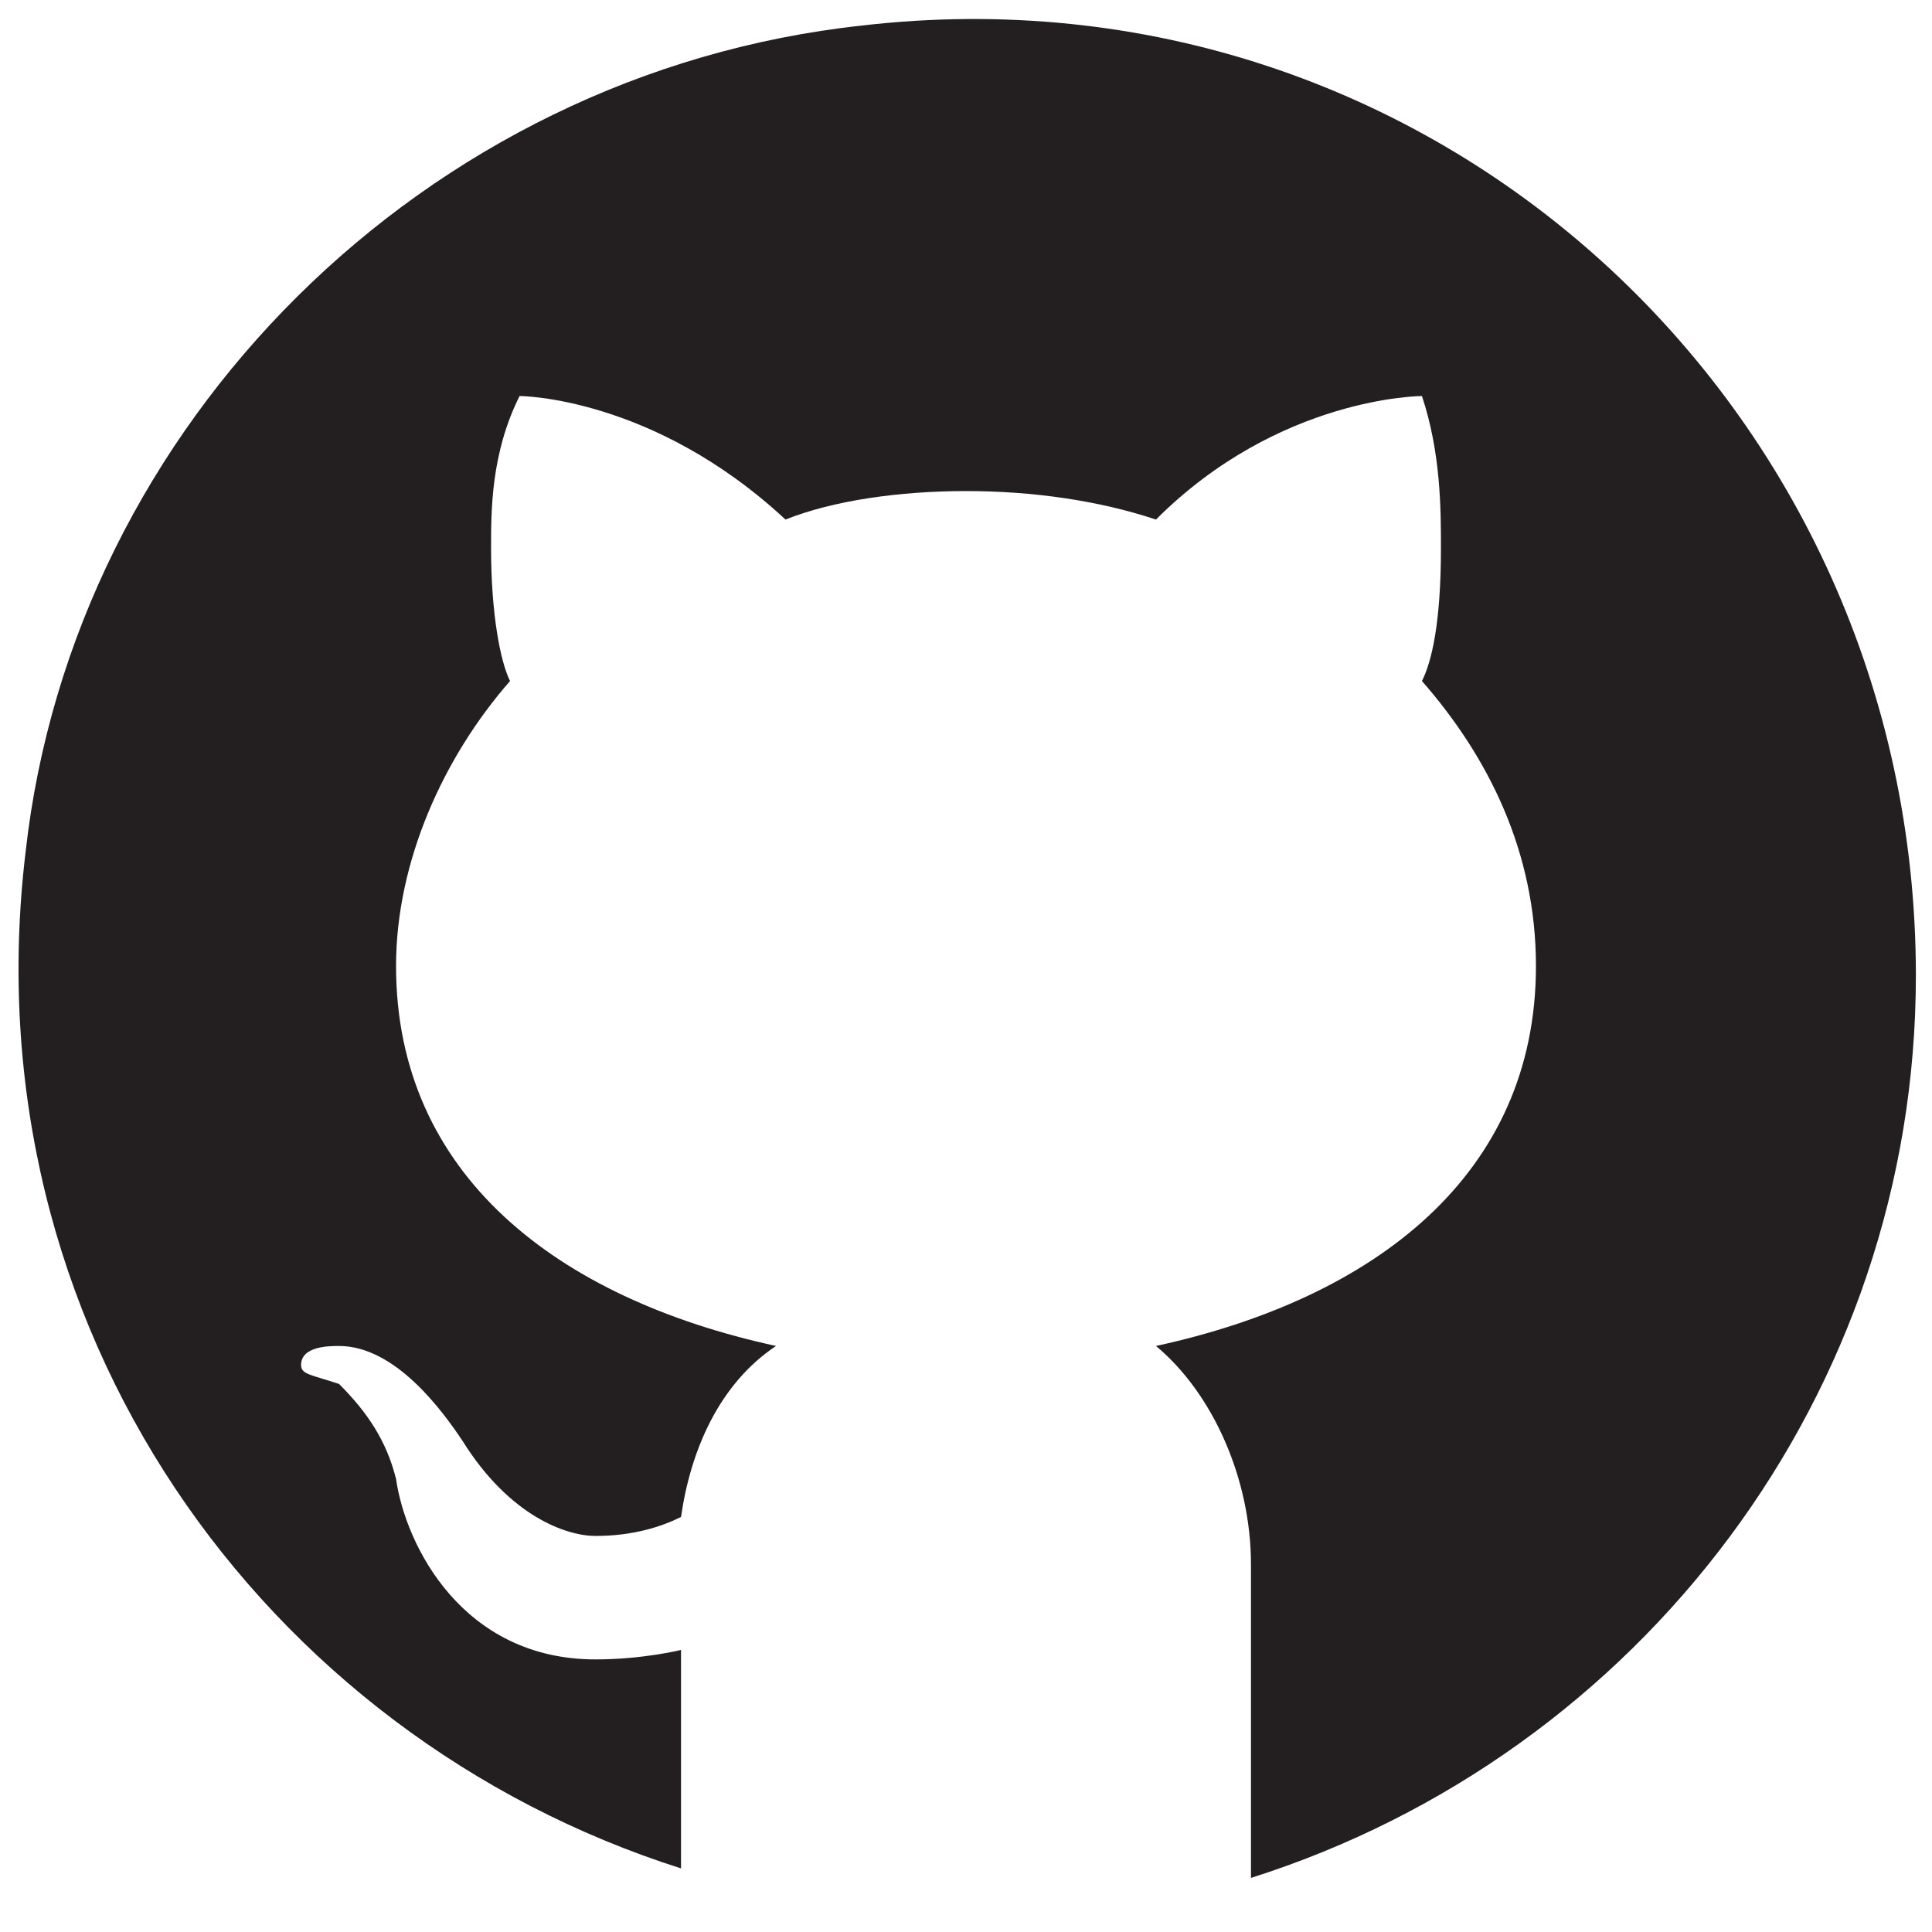 <?xml version="1.0" encoding="UTF-8"?>
<svg xmlns="http://www.w3.org/2000/svg" xmlns:xlink="http://www.w3.org/1999/xlink" viewBox="0 0 192 192" width="192px" height="192px">
<g id="surface38888578">
<path style=" stroke:none;fill-rule:nonzero;fill:rgb(13.725%,12.157%,12.549%);fill-opacity:1;" d="M 85.617 2.543 C 42.191 7.266 7.266 42.191 2.543 84.672 C -3.121 131.871 26.145 172.465 67.68 185.68 L 67.68 163.969 C 67.68 163.969 63.902 164.91 59.184 164.91 C 45.969 164.91 40.305 153.586 39.359 146.977 C 38.414 143.199 36.527 140.367 33.695 137.535 C 30.863 136.594 29.922 136.594 29.922 135.648 C 29.922 133.762 32.754 133.762 33.695 133.762 C 39.359 133.762 44.078 140.367 45.969 143.199 C 50.688 150.754 56.352 152.641 59.184 152.641 C 62.961 152.641 65.793 151.695 67.68 150.754 C 68.625 144.145 71.457 137.535 77.121 133.762 C 55.406 129.039 39.359 116.77 39.359 96 C 39.359 85.617 44.078 75.23 50.688 67.68 C 49.742 65.793 48.801 61.07 48.801 54.465 C 48.801 50.688 48.801 45.023 51.633 39.359 C 51.633 39.359 64.848 39.359 78.062 51.633 C 82.785 49.742 89.391 48.801 96 48.801 C 102.609 48.801 109.215 49.742 114.879 51.633 C 127.152 39.359 141.312 39.359 141.312 39.359 C 143.199 45.023 143.199 50.688 143.199 54.465 C 143.199 62.016 142.258 65.793 141.312 67.68 C 147.922 75.23 152.641 84.672 152.641 96 C 152.641 116.77 136.594 129.039 114.879 133.762 C 120.543 138.48 124.32 146.977 124.32 155.473 L 124.32 186.625 C 163.023 174.352 190.398 138.48 190.398 96.945 C 190.398 40.305 142.258 -4.062 85.617 2.543 Z M 85.617 2.543 "/>
</g>
</svg>
